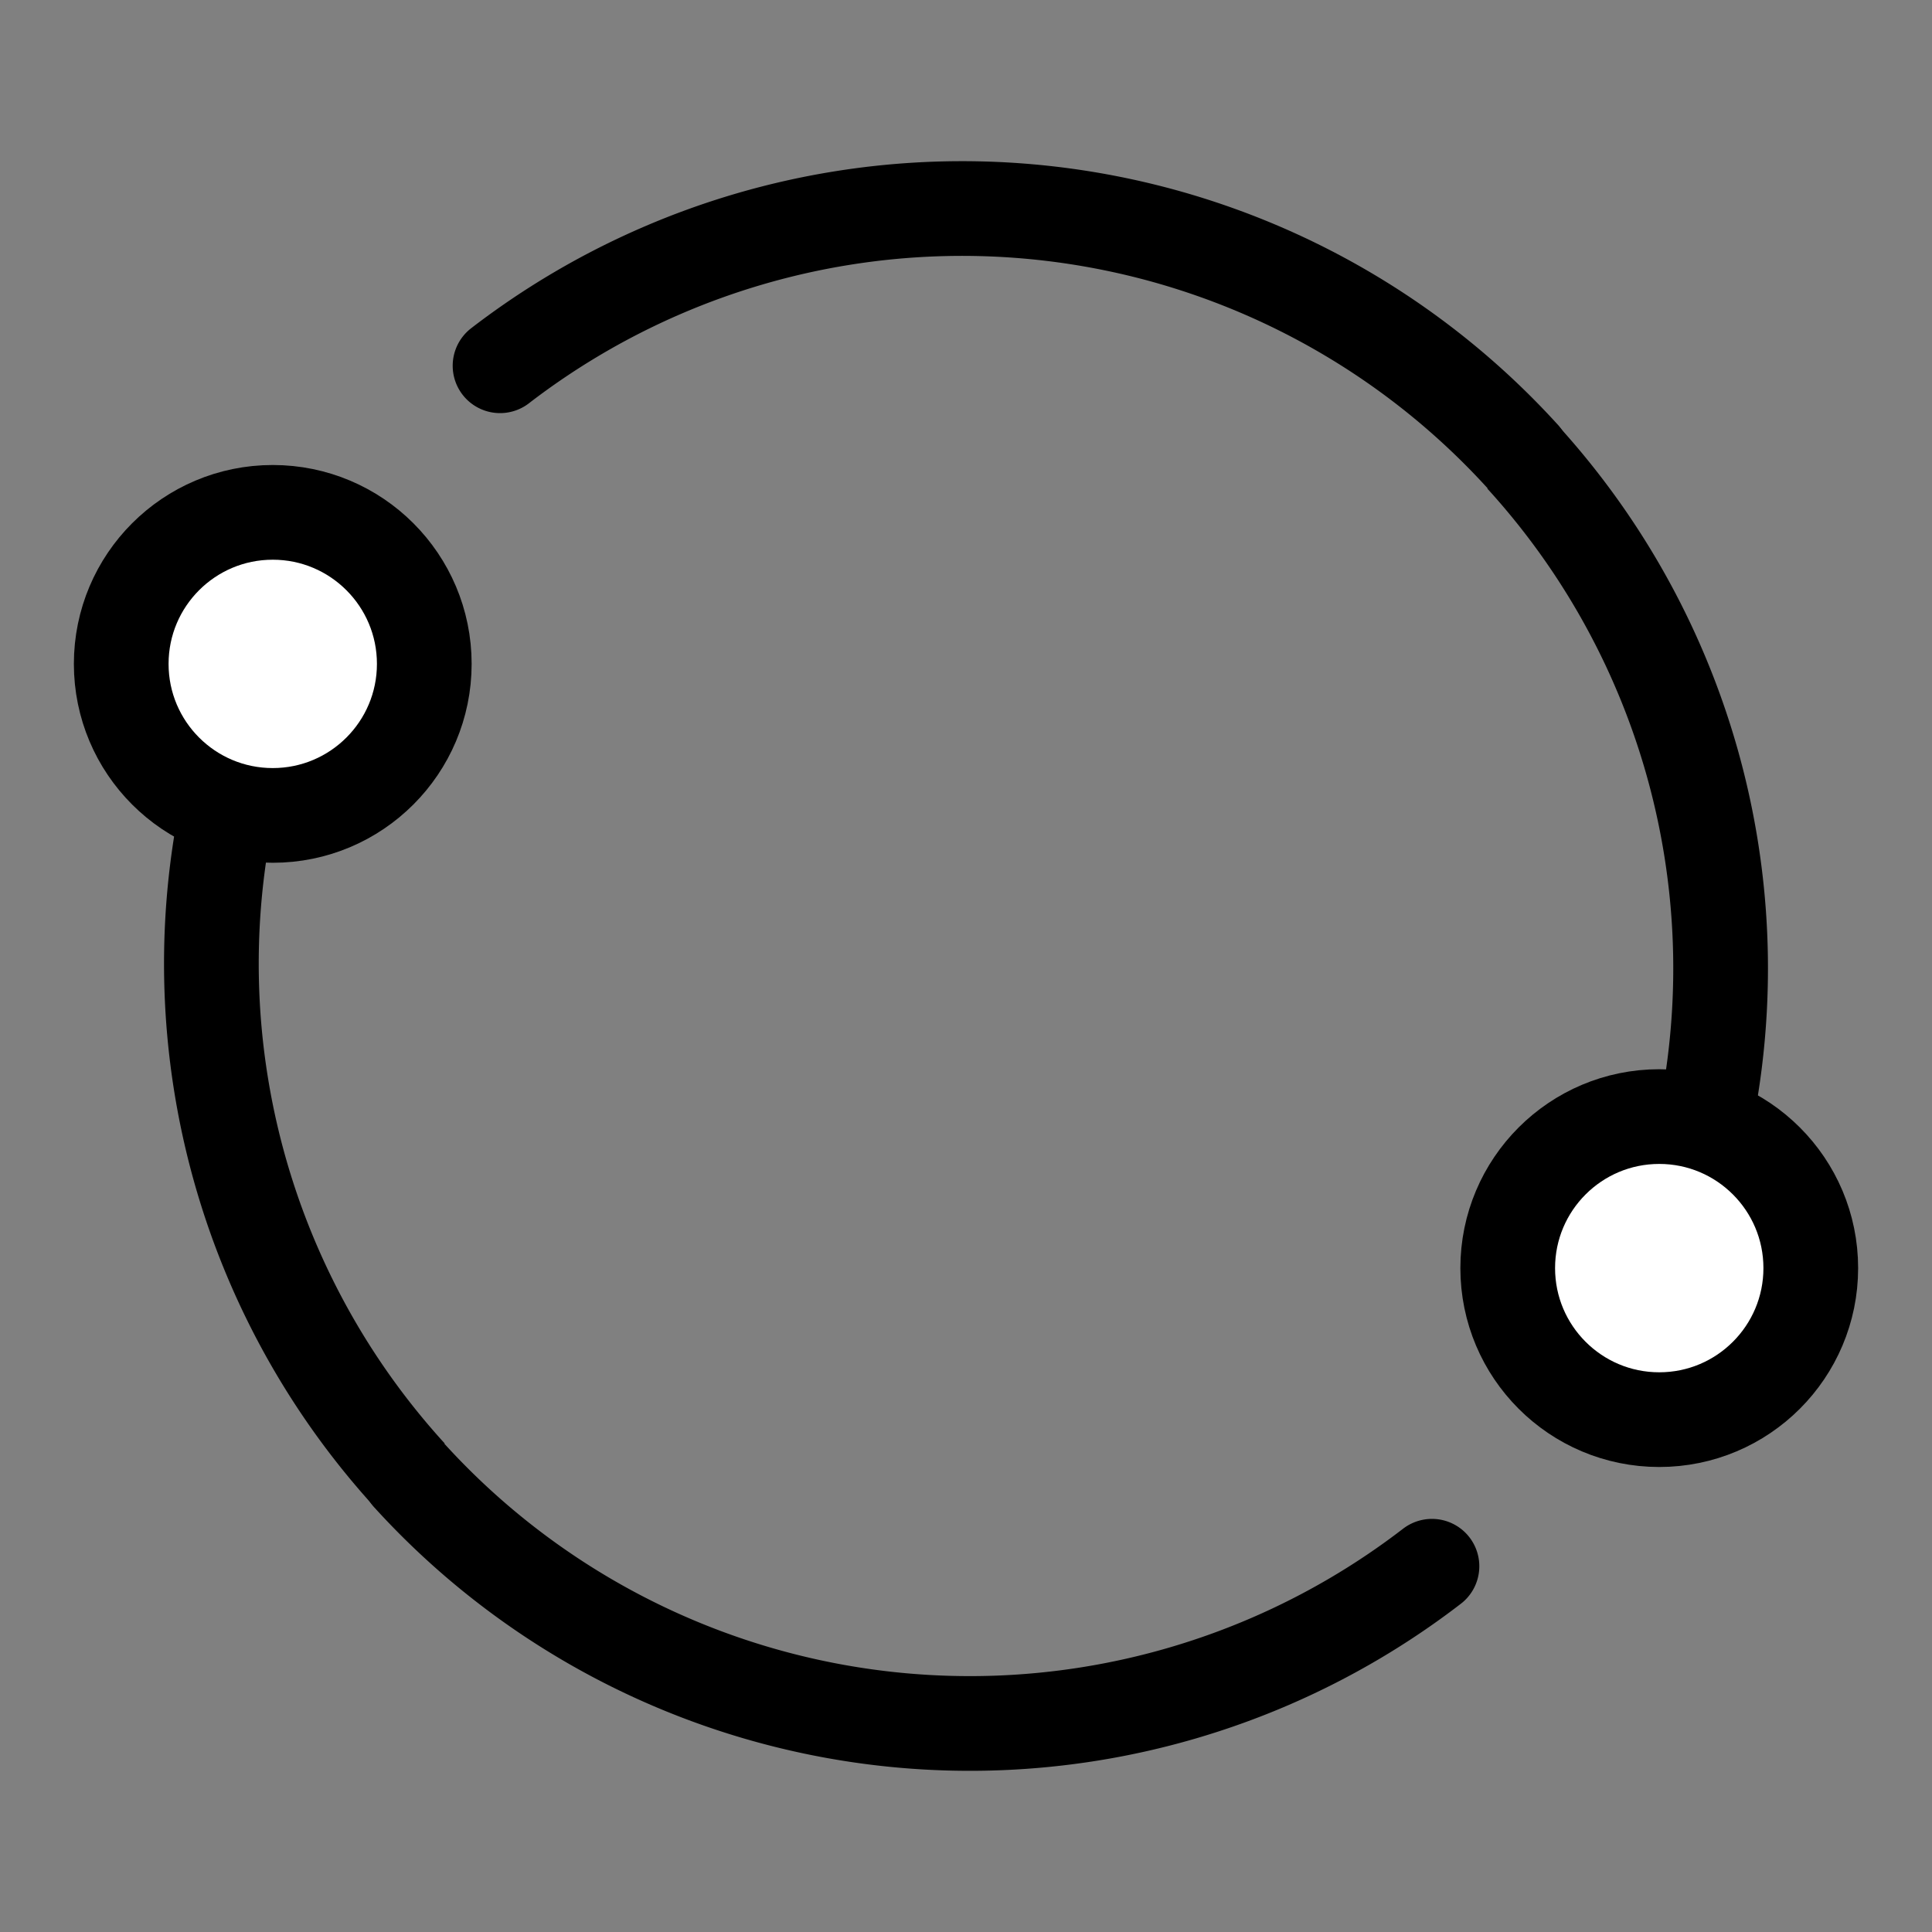 <svg xmlns="http://www.w3.org/2000/svg" viewBox="0 0 102 102"><rect x="0" y="0" width="102" height="102" fill="#808080" stroke="none"/><defs><style>.cls-1,.cls-2,.cls-3{fill:none;}.cls-1,.cls-2,.cls-3,.cls-4{stroke:#000;stroke-miterlimit:10;}.cls-1,.cls-2{stroke-linecap:round;}.cls-2,.cls-3,.cls-4{stroke-width:5px;}.cls-4{fill:#fff;}</style></defs><g><path class="cls-2" d="M26.4,19.31a40,40,0,0,1,54,4.8"/><path class="cls-3" d="M80.37,24.11a40.09,40.09,0,0,1,7.08,43.15"/><circle class="cls-4" cx="87.6" cy="66.95" r="8"/><path class="cls-2" d="M75.6,82.69a40,40,0,0,1-54-4.8"/><path class="cls-3" d="M21.63,77.89a40.09,40.09,0,0,1-7.08-43.15"/><circle class="cls-4" cx="14.4" cy="35.05" r="8"/></g></svg>
